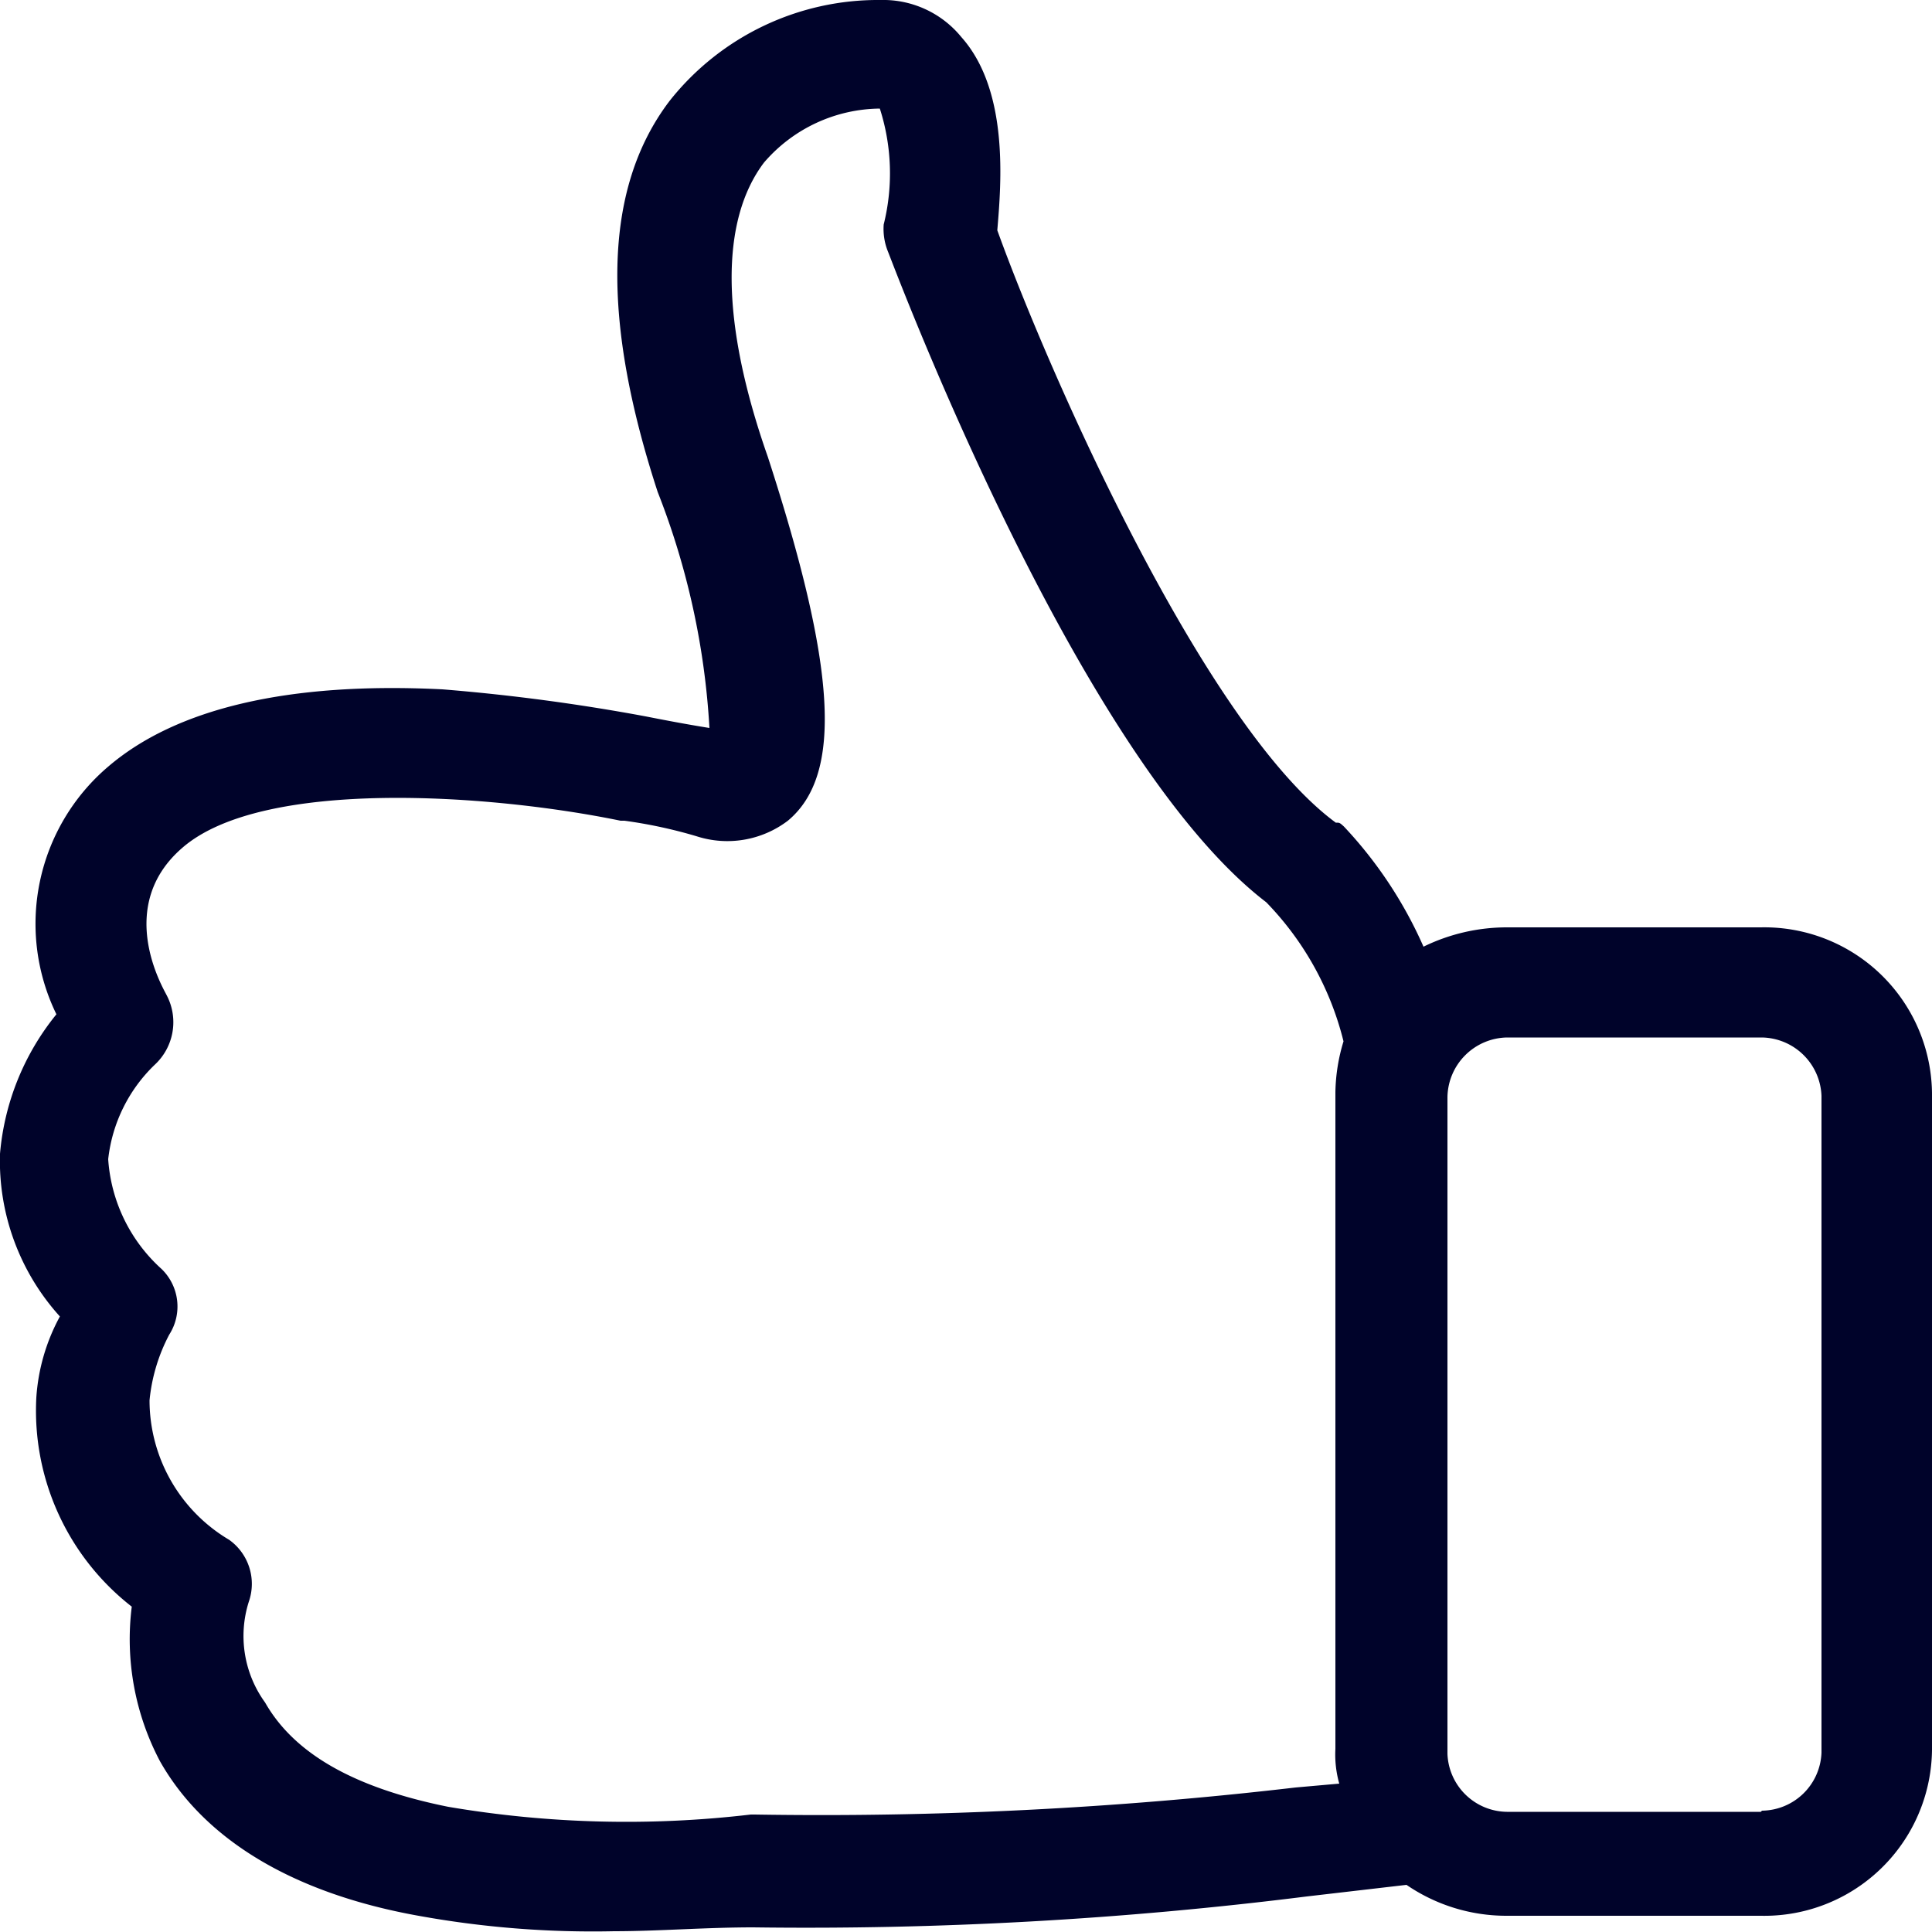 <svg id="Capa_1" data-name="Capa 1" xmlns="http://www.w3.org/2000/svg" viewBox="0 0 50 50"><defs><style>.cls-1{fill:#00032a;}</style></defs><path class="cls-1" d="M.94,36.17a6.43,6.43,0,0,0,2.47,5.41,6.76,6.76,0,0,0,.73,4c1.13,2,3.4,3.41,6.69,4a25.25,25.25,0,0,0,5.06.4c1.13,0,2.37-.1,3.6-.1a103.9,103.9,0,0,0,14.33-.8l2.58-.3a4.57,4.57,0,0,0,2.57.8h6.6A4.34,4.34,0,0,0,50,45.29v-17A4.34,4.34,0,0,0,45.57,24H39a4.91,4.91,0,0,0-2.16.5,11,11,0,0,0-2.06-3.11c-.11-.1-.11-.1-.21-.1-3.4-2.5-7.42-11.62-8.76-15.33.1-1.2.31-3.61-.93-5A2.61,2.61,0,0,0,22.79,0a6.88,6.88,0,0,0-5.46,2.61c-1.75,2.3-1.75,5.71-.31,10.12a19.71,19.71,0,0,1,1.34,6.11c-.62-.1-1.14-.2-1.65-.3h0a51.29,51.29,0,0,0-5.26-.7c-4-.2-6.9.5-8.65,2a5.34,5.34,0,0,0-1.34,6.41A6.61,6.61,0,0,0,0,29.86a6,6,0,0,0,1.55,4.21A5.08,5.08,0,0,0,.94,36.17ZM45.57,46.89H39a1.56,1.56,0,0,1-1.54-1.5v-17A1.57,1.57,0,0,1,39,26.85h6.6a1.57,1.57,0,0,1,1.54,1.51v17a1.56,1.56,0,0,1-1.54,1.5ZM2.8,30A4,4,0,0,1,4,27.56a1.5,1.5,0,0,0,.31-1.81c-.1-.2-1.34-2.3.41-3.81,2.07-1.8,7.94-1.4,11.34-.7h.1a12.36,12.36,0,0,1,1.86.4,2.59,2.59,0,0,0,2.37-.4c1.44-1.2,1.24-4-.52-9.42-1.23-3.5-1.23-6.11-.1-7.61a4,4,0,0,1,3-1.4,5.48,5.48,0,0,1,.1,3,1.56,1.56,0,0,0,.11.7c.2.5,4.94,13.13,9.79,16.84a7.87,7.87,0,0,1,2,3.6,4.73,4.73,0,0,0-.21,1.31v17a2.77,2.77,0,0,0,.1.9l-1.13.1h0a105.88,105.88,0,0,1-14,.7h-.1a27.54,27.54,0,0,1-7.83-.2c-2.48-.5-4-1.4-4.74-2.7a2.93,2.93,0,0,1-.42-2.61,1.4,1.4,0,0,0-.51-1.6,4.2,4.2,0,0,1-2.06-3.61,4.58,4.58,0,0,1,.51-1.7,1.35,1.35,0,0,0-.2-1.7A4.2,4.2,0,0,1,2.8,30Z" transform="translate(0)"/></svg>